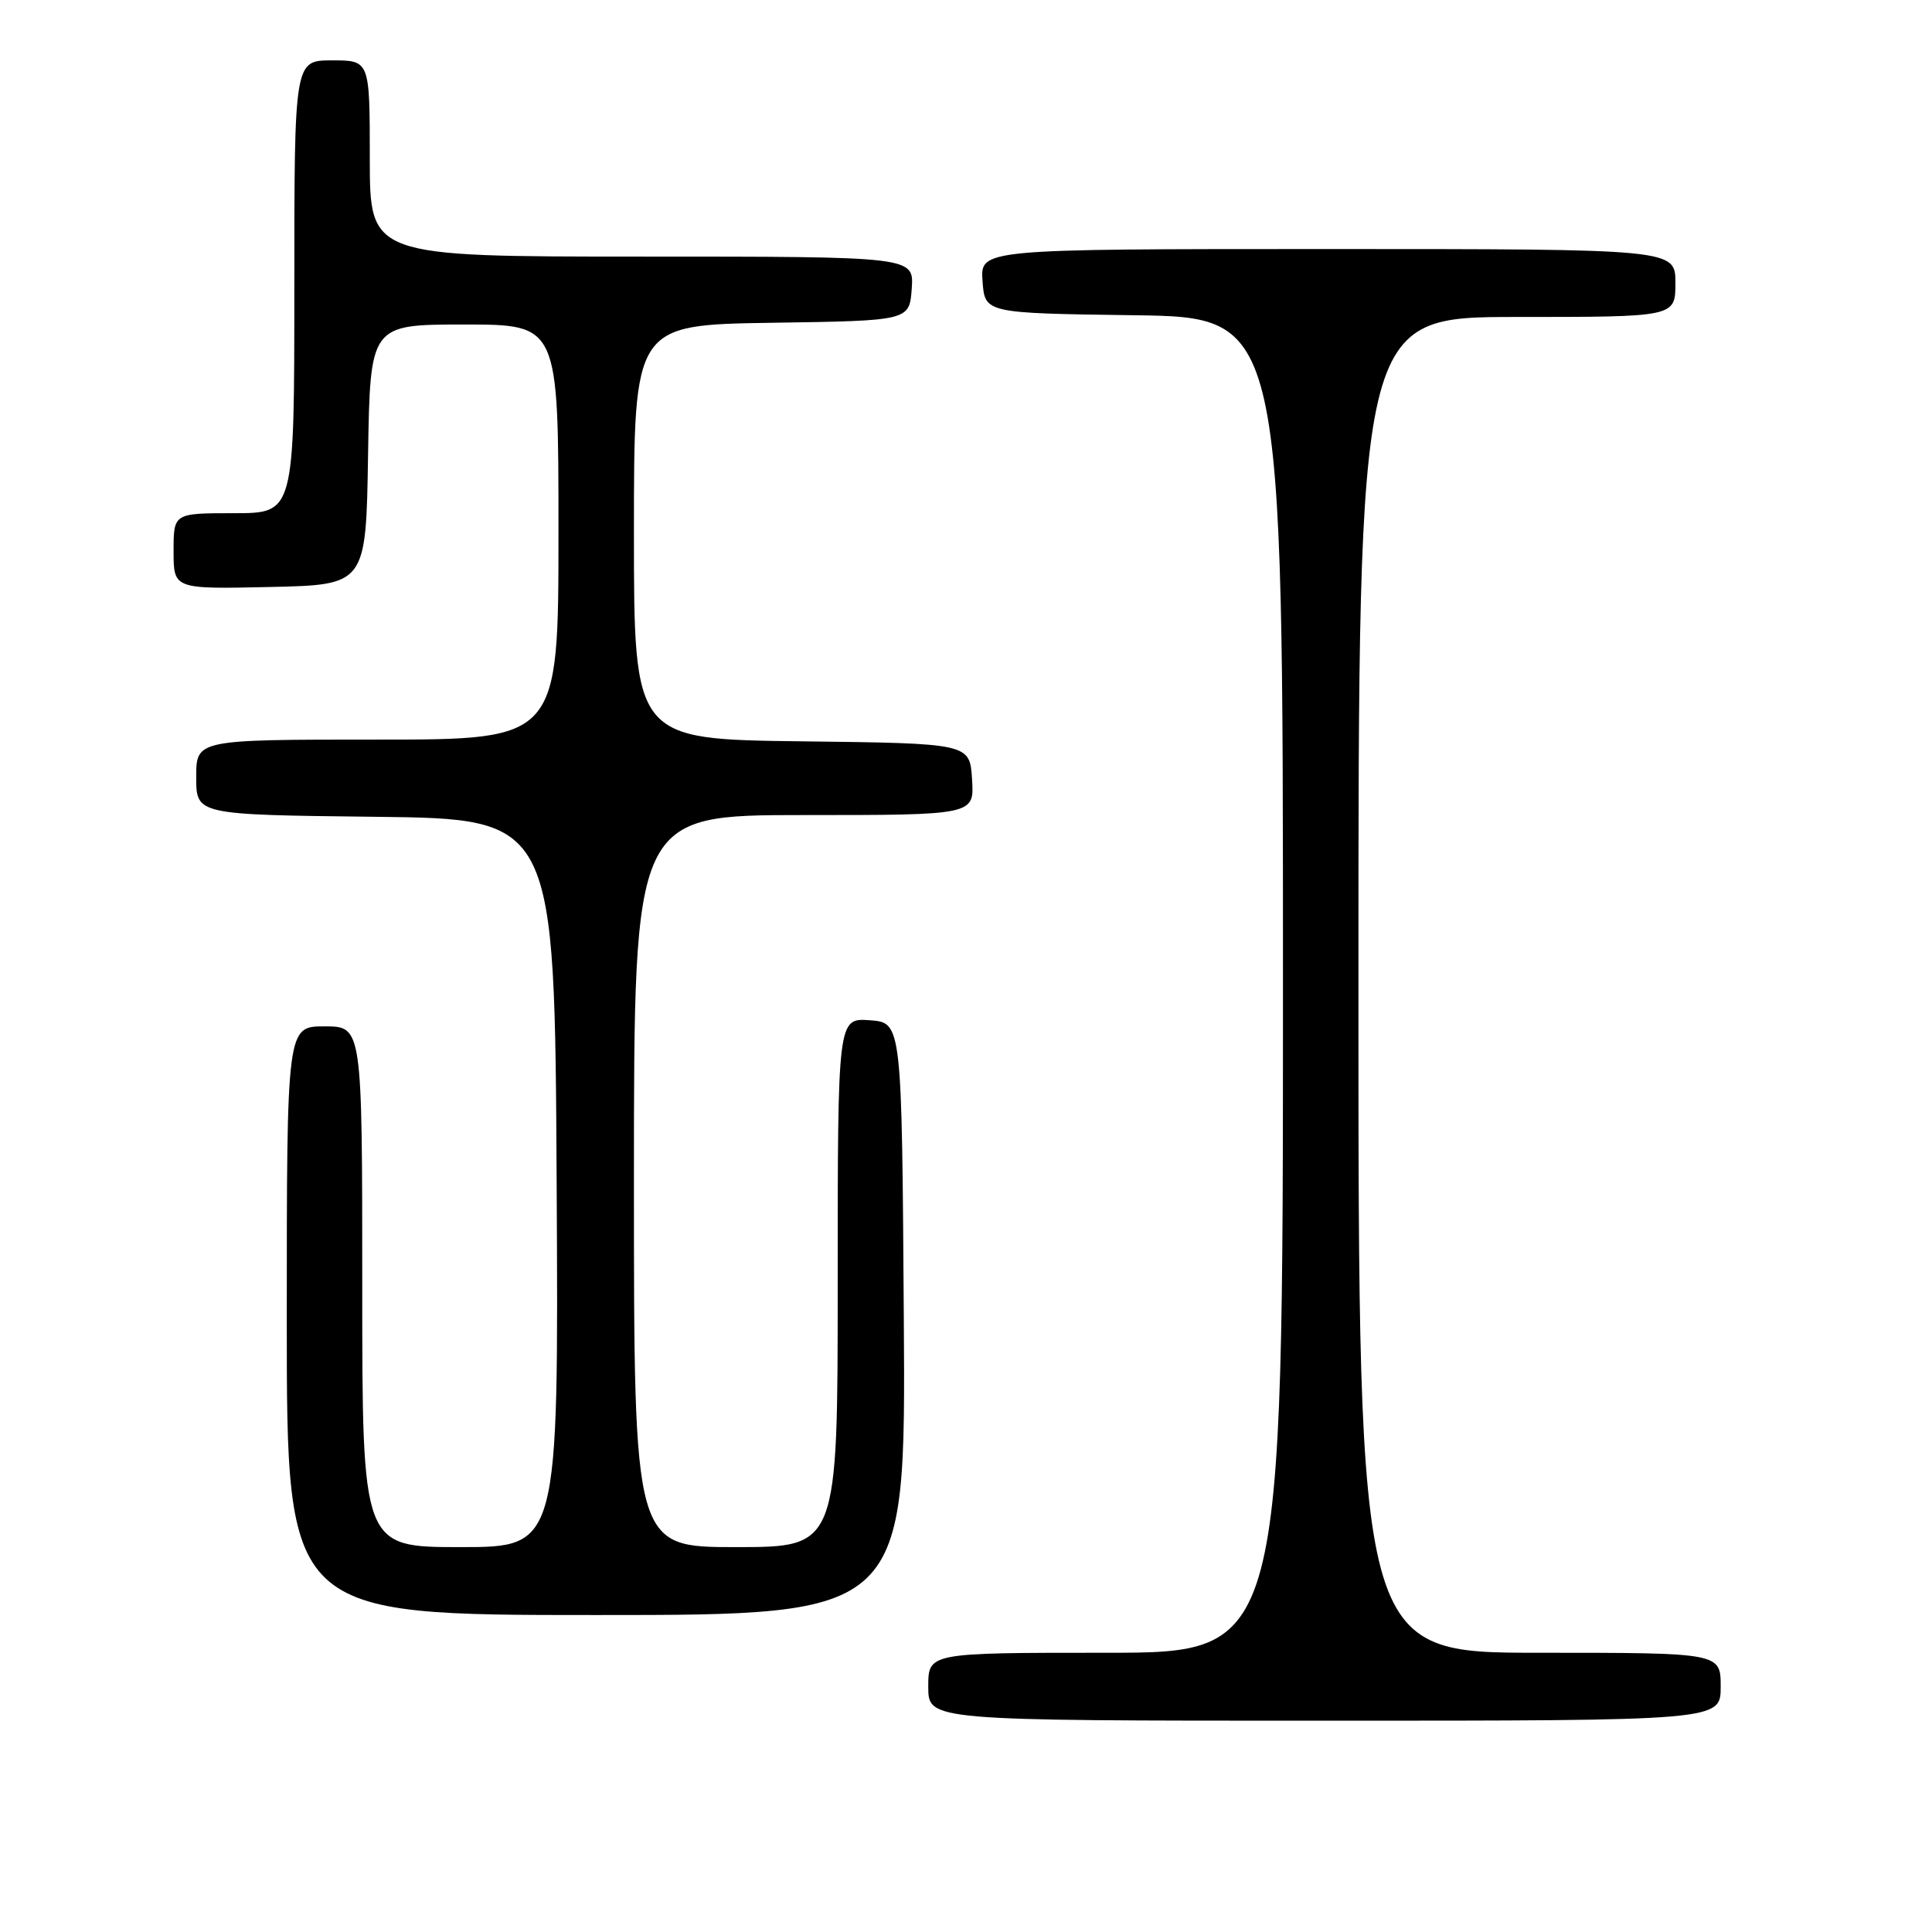 <?xml version="1.0" encoding="UTF-8" standalone="no"?>
<!DOCTYPE svg PUBLIC "-//W3C//DTD SVG 1.1//EN" "http://www.w3.org/Graphics/SVG/1.1/DTD/svg11.dtd" >
<svg xmlns="http://www.w3.org/2000/svg" xmlns:xlink="http://www.w3.org/1999/xlink" version="1.1" viewBox="0 0 256 256">
 <g >
 <path fill="currentColor"
d=" M 228.00 223.50 C 228.00 219.00 228.00 219.00 204.00 219.00 C 180.00 219.00 180.00 219.00 180.00 130.50 C 180.00 42.00 180.00 42.00 201.00 42.00 C 222.00 42.00 222.00 42.00 222.00 37.50 C 222.00 33.00 222.00 33.00 175.94 33.00 C 129.89 33.00 129.89 33.00 130.19 37.25 C 130.50 41.50 130.50 41.50 150.25 41.77 C 170.00 42.04 170.00 42.04 170.00 130.52 C 170.00 219.00 170.00 219.00 146.50 219.00 C 123.00 219.00 123.00 219.00 123.00 223.50 C 123.00 228.00 123.00 228.00 175.50 228.00 C 228.00 228.00 228.00 228.00 228.00 223.50 Z  M 119.76 174.75 C 119.50 135.50 119.50 135.50 115.25 135.19 C 111.00 134.89 111.00 134.89 111.00 169.94 C 111.00 205.00 111.00 205.00 97.50 205.00 C 84.00 205.00 84.00 205.00 84.00 156.50 C 84.00 108.00 84.00 108.00 106.55 108.00 C 129.11 108.00 129.11 108.00 128.80 103.25 C 128.50 98.50 128.50 98.50 106.25 98.23 C 84.00 97.96 84.00 97.96 84.00 70.50 C 84.00 43.05 84.00 43.05 102.25 42.77 C 120.50 42.50 120.50 42.50 120.81 38.25 C 121.11 34.00 121.11 34.00 85.06 34.00 C 49.00 34.00 49.00 34.00 49.00 21.00 C 49.00 8.00 49.00 8.00 44.00 8.00 C 39.00 8.00 39.00 8.00 39.00 38.00 C 39.00 68.00 39.00 68.00 31.00 68.00 C 23.00 68.00 23.00 68.00 23.00 73.03 C 23.00 78.06 23.00 78.06 35.75 77.78 C 48.50 77.50 48.50 77.50 48.77 60.25 C 49.05 43.00 49.05 43.00 61.52 43.00 C 74.00 43.00 74.00 43.00 74.00 70.50 C 74.00 98.00 74.00 98.00 50.00 98.00 C 26.00 98.00 26.00 98.00 26.00 102.98 C 26.00 107.96 26.00 107.96 49.75 108.23 C 73.50 108.50 73.50 108.50 73.76 156.75 C 74.02 205.00 74.02 205.00 61.01 205.00 C 48.00 205.00 48.00 205.00 48.00 170.50 C 48.00 136.00 48.00 136.00 43.00 136.00 C 38.00 136.00 38.00 136.00 38.00 175.00 C 38.00 214.00 38.00 214.00 79.01 214.00 C 120.02 214.00 120.02 214.00 119.76 174.75 Z "/>
</g>
</svg>